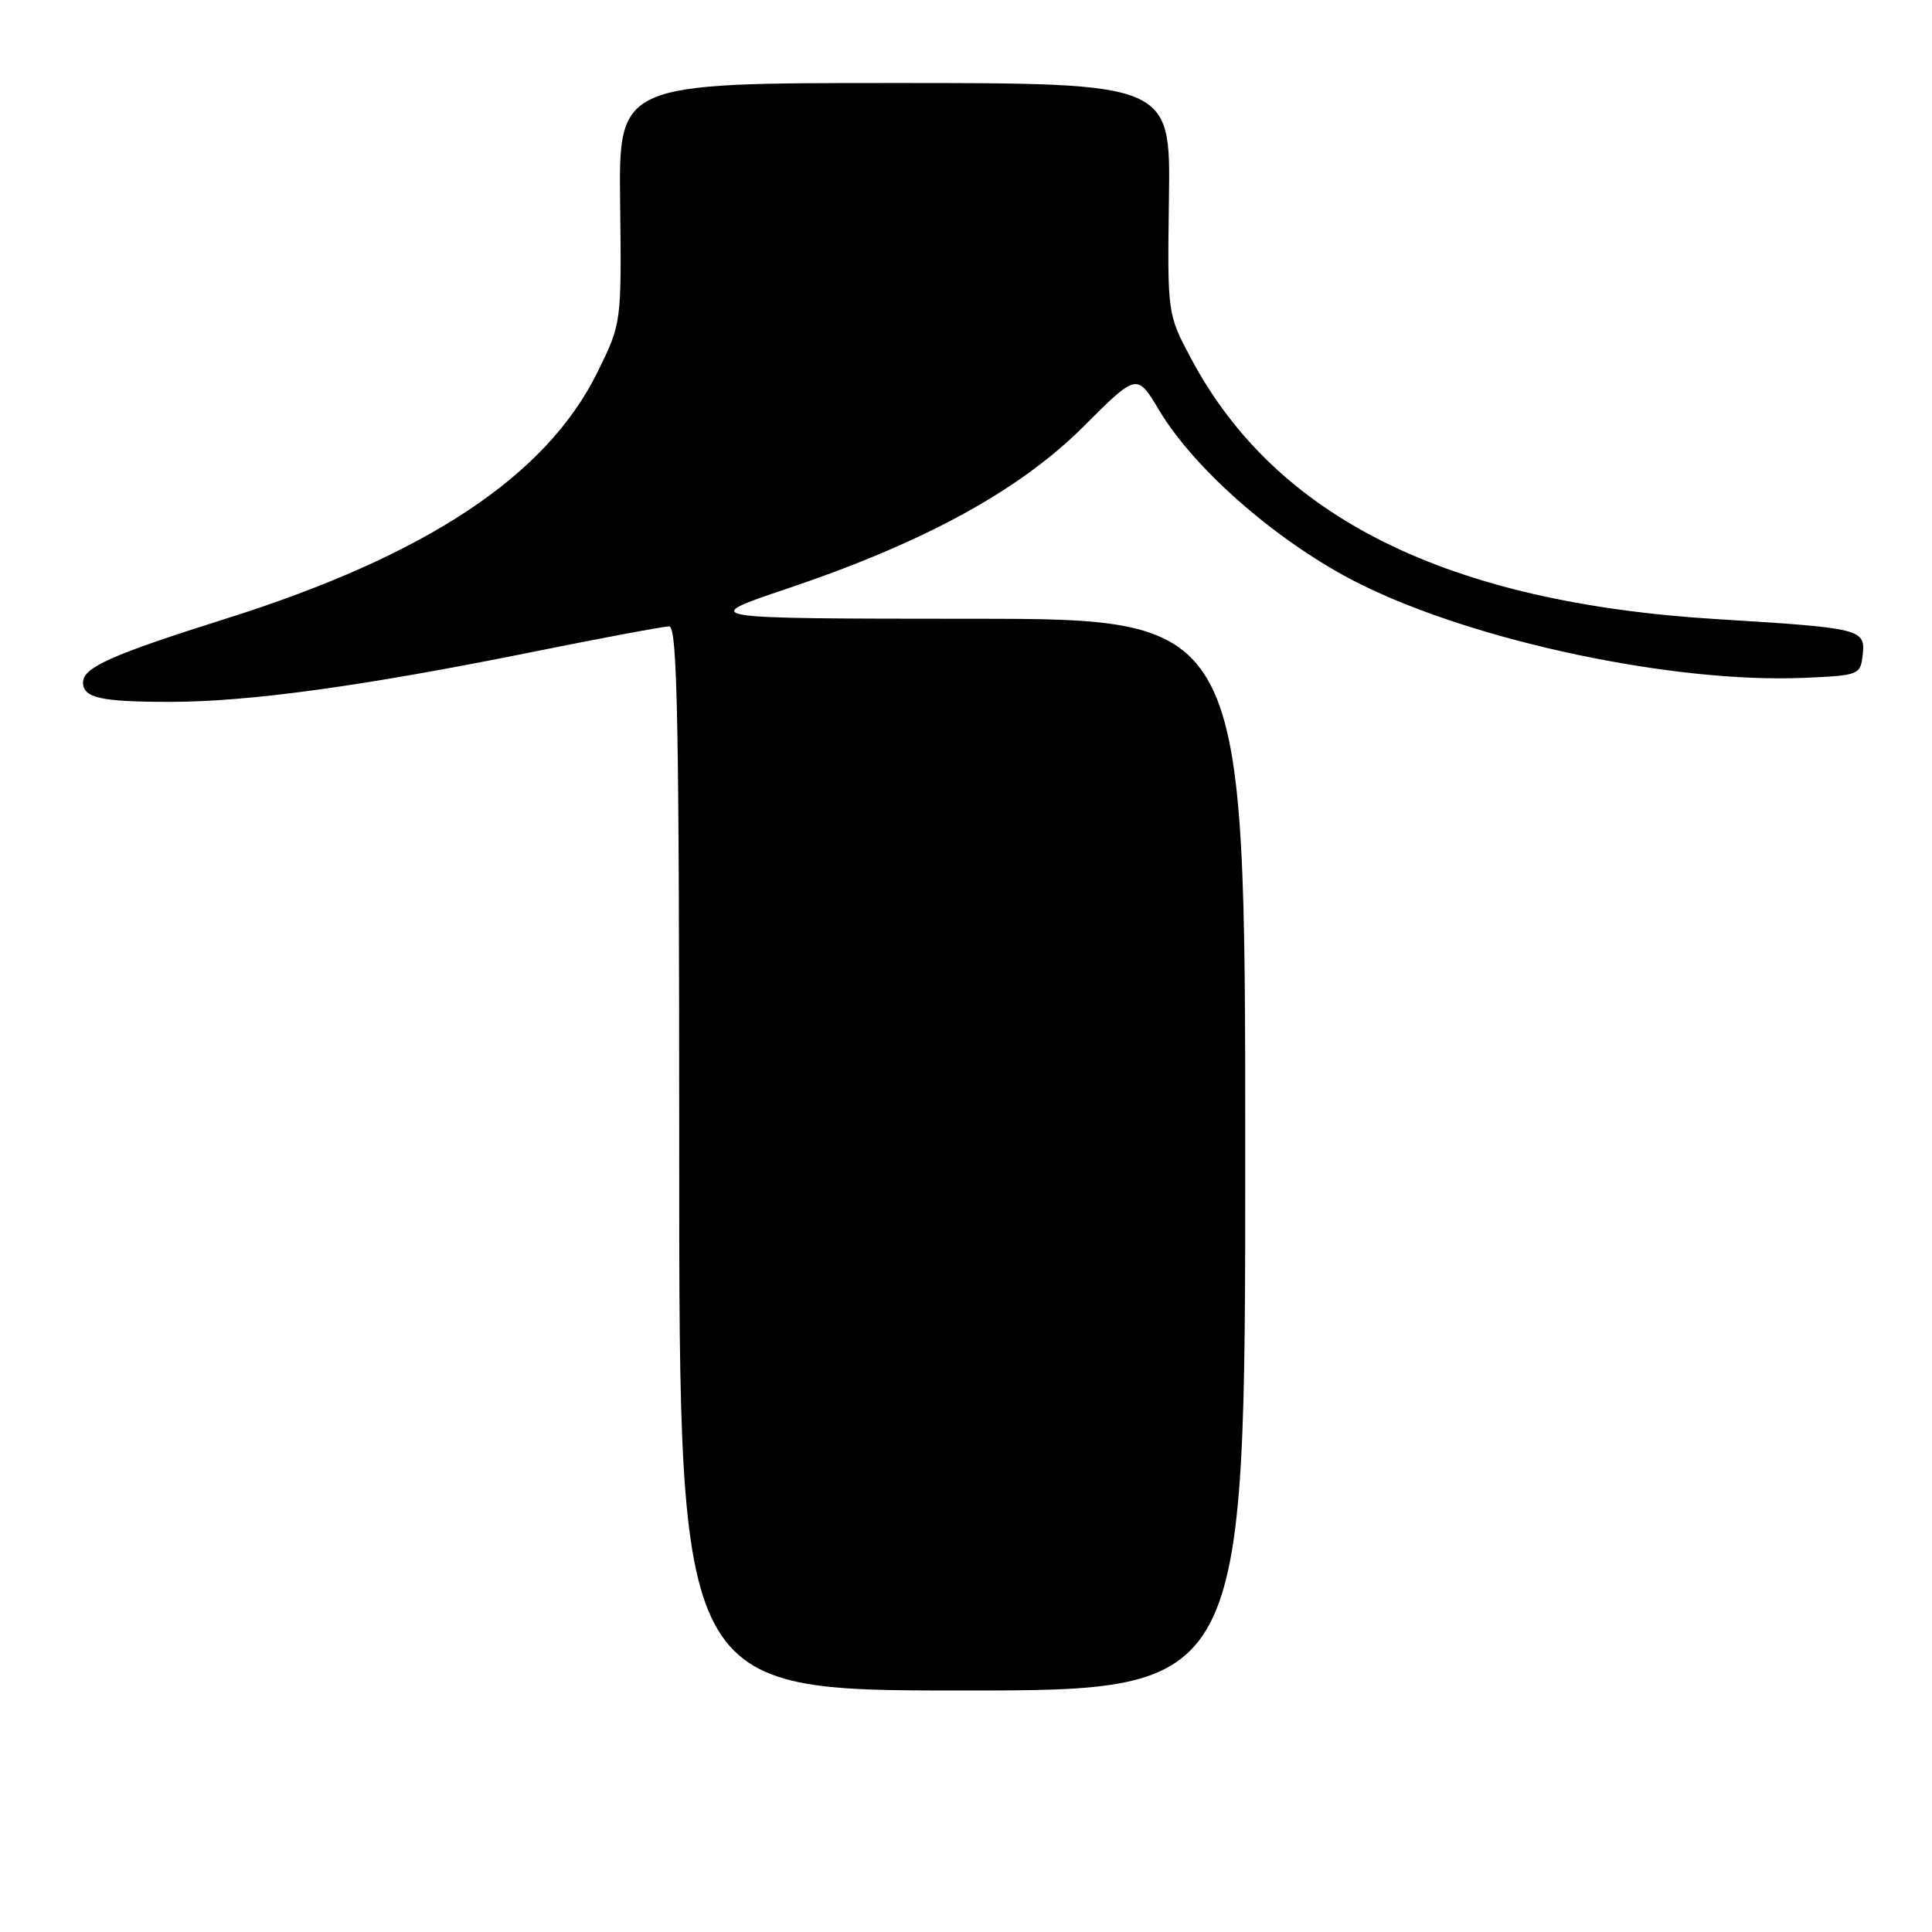 <?xml version="1.0" encoding="UTF-8" standalone="no"?>
<!DOCTYPE svg PUBLIC "-//W3C//DTD SVG 1.1//EN" "http://www.w3.org/Graphics/SVG/1.1/DTD/svg11.dtd" >
<svg xmlns="http://www.w3.org/2000/svg" xmlns:xlink="http://www.w3.org/1999/xlink" version="1.1" viewBox="0 0 256 256">
 <g >
 <path fill="currentColor"
d=" M 165.00 153.00 C 165.00 82.00 165.00 82.00 128.75 81.99 C 92.50 81.97 92.50 81.97 104.32 77.99 C 122.48 71.88 135.09 64.98 143.58 56.51 C 150.65 49.44 150.65 49.44 153.58 54.34 C 158.39 62.39 169.71 72.17 180.29 77.42 C 195.60 85.02 221.81 90.55 239.00 89.82 C 246.29 89.51 246.51 89.42 246.81 86.84 C 247.21 83.34 246.74 83.22 227.50 82.04 C 191.80 79.86 169.09 68.61 157.85 47.56 C 154.68 41.62 154.68 41.62 154.89 26.31 C 155.11 11.00 155.11 11.00 118.54 11.00 C 81.98 11.00 81.98 11.00 82.17 26.92 C 82.36 42.83 82.36 42.83 79.17 49.31 C 72.39 63.08 56.52 73.60 29.87 82.00 C 14.81 86.75 11.00 88.44 11.00 90.42 C 11.00 92.48 13.34 93.00 22.55 93.00 C 32.97 93.00 48.08 90.92 70.25 86.45 C 79.65 84.55 87.94 83.00 88.67 83.00 C 89.76 83.00 90.00 95.49 90.00 153.50 C 90.00 224.00 90.00 224.00 127.50 224.00 C 165.00 224.00 165.00 224.00 165.00 153.00 Z "/>
</g>
</svg>